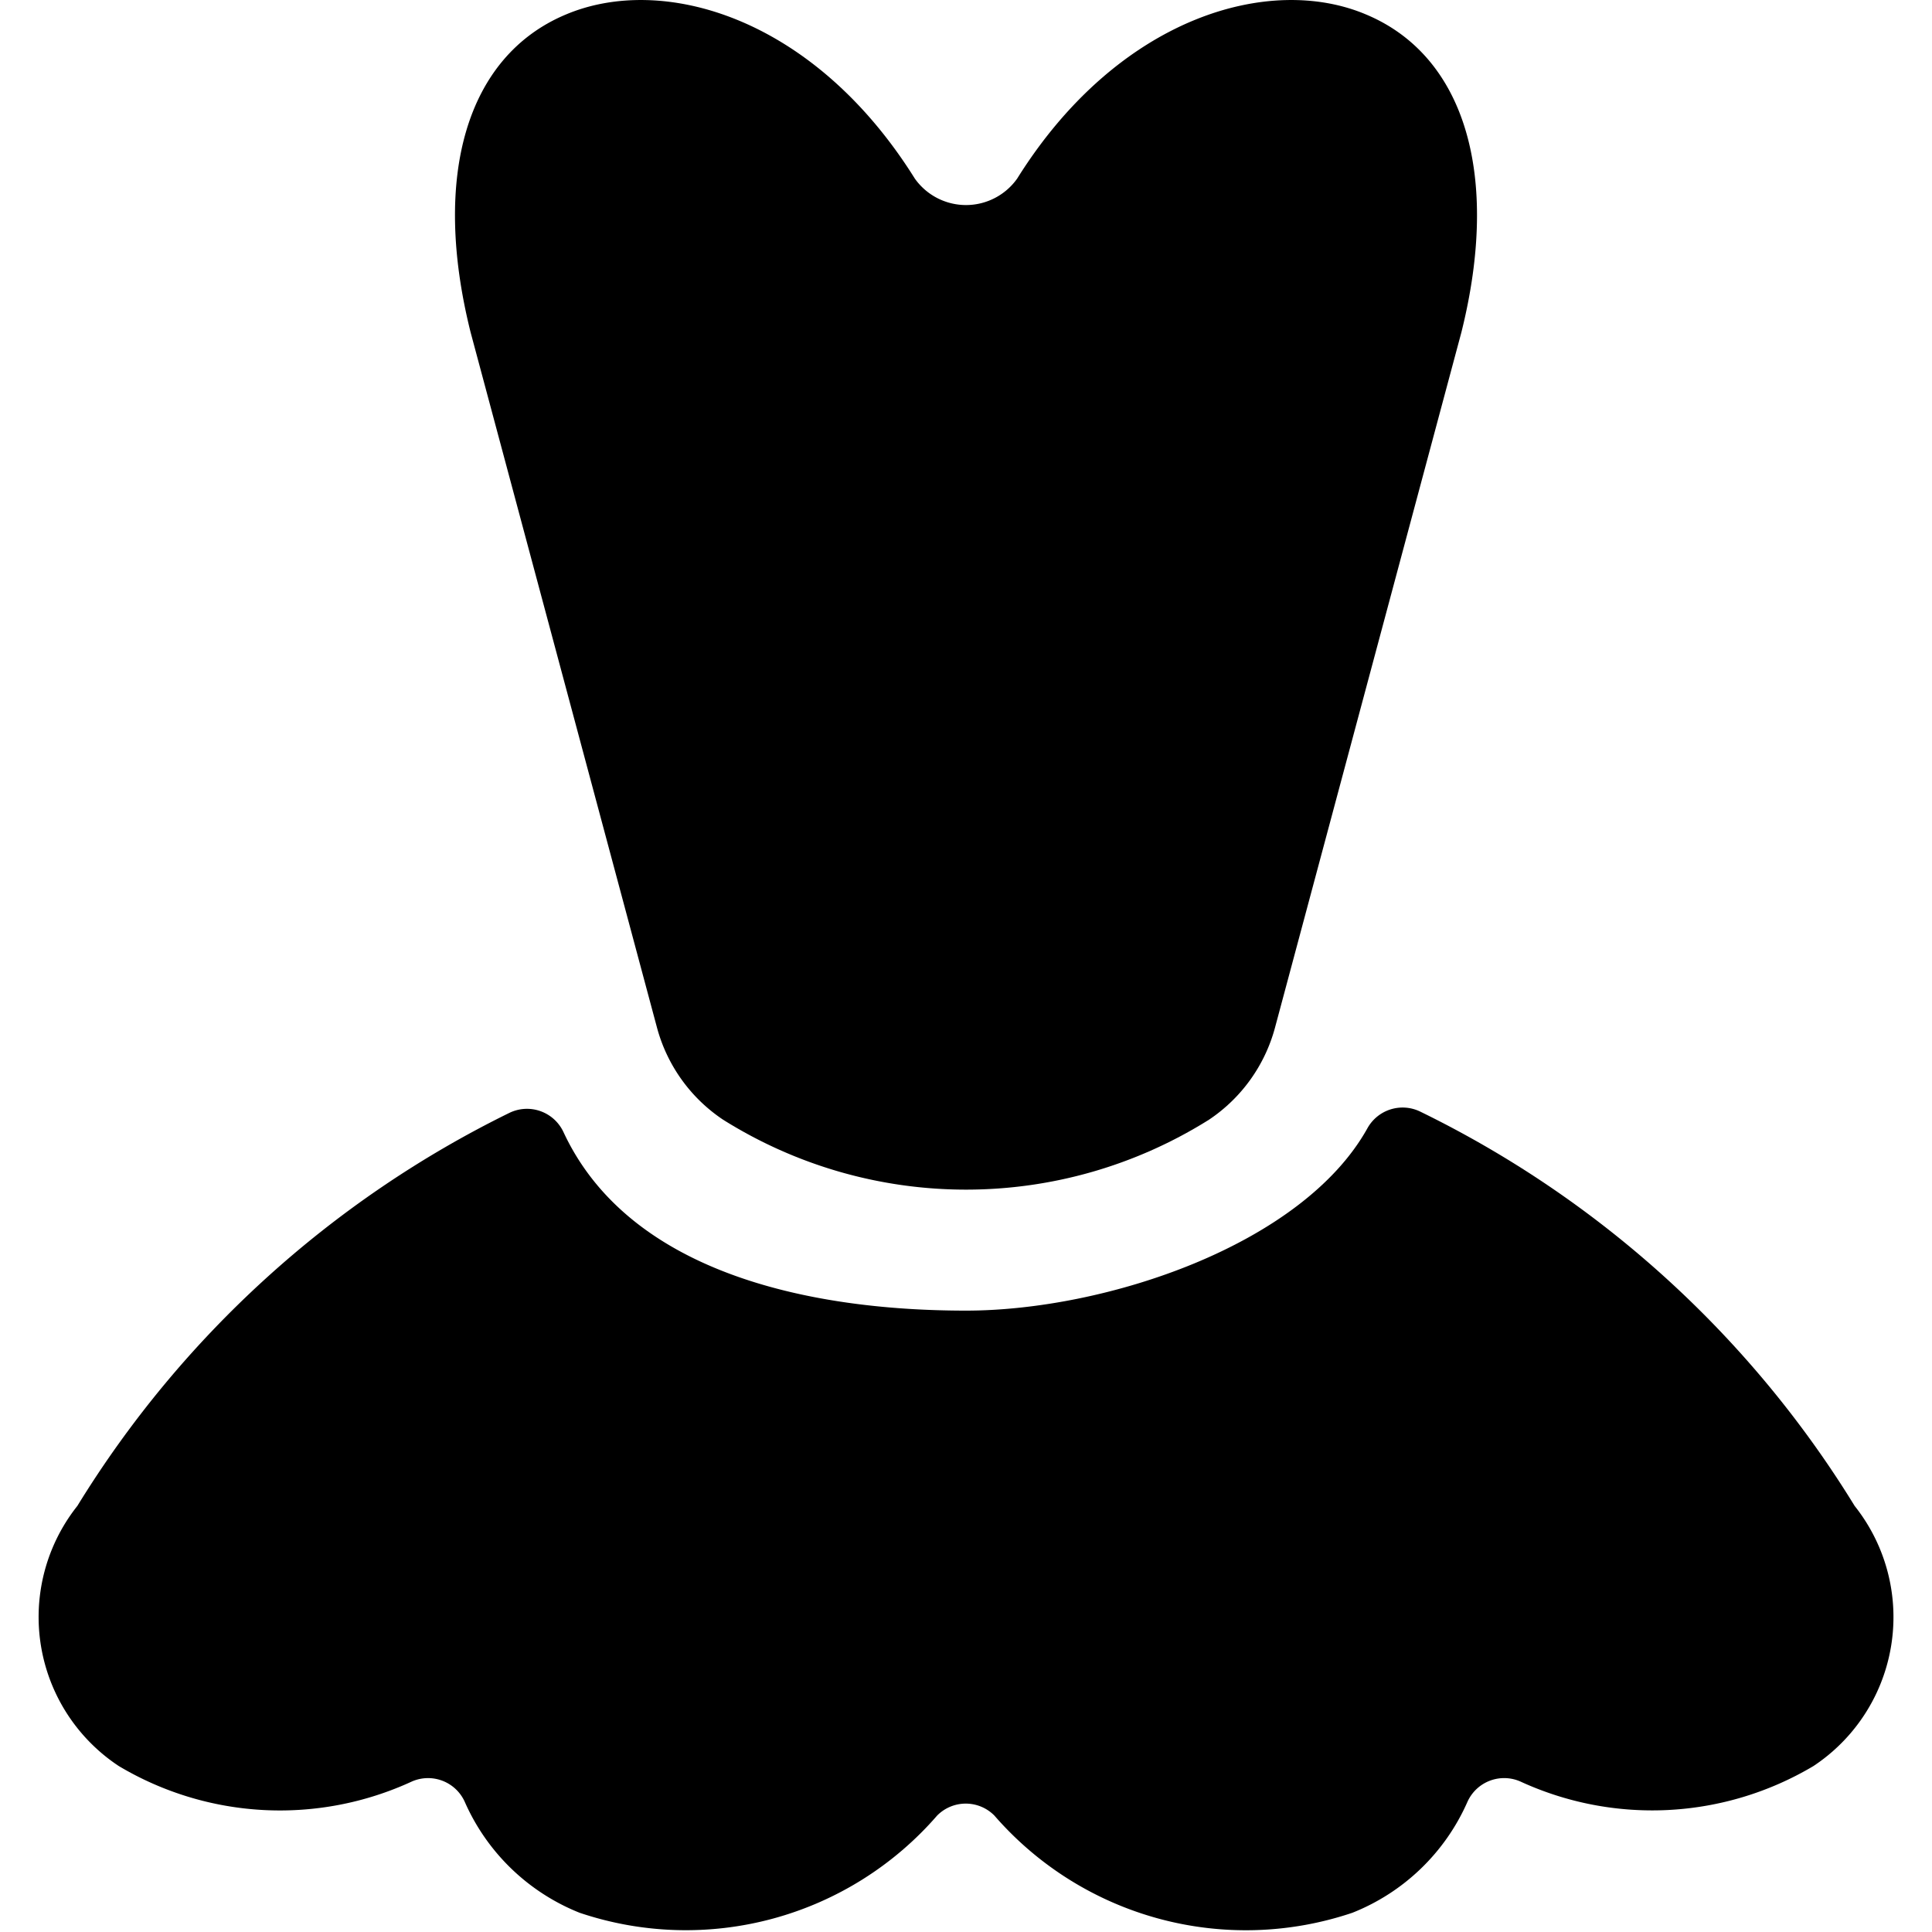 <svg id="Bold" xmlns="http://www.w3.org/2000/svg" viewBox="0 0 24 24"><title>dancing-ballet-dress</title><path d="M23.039,18.707a13.038,13.038,0,0,0-5.4-4.9.5.5,0,0,0-.652.208C16.177,15.47,13.73,16.281,12,16.281c-2.011,0-4.2-.5-5-2.217a.5.5,0,0,0-.671-.24A13.039,13.039,0,0,0,.961,18.707a2.219,2.219,0,0,0,.514,3.231,3.91,3.91,0,0,0,3.638.194.5.5,0,0,1,.663.257A2.618,2.618,0,0,0,7.2,23.761a4.132,4.132,0,0,0,4.441-1.207.5.5,0,0,1,.712,0A4.138,4.138,0,0,0,16.8,23.761a2.616,2.616,0,0,0,1.427-1.373.5.5,0,0,1,.663-.256,3.916,3.916,0,0,0,3.638-.194A2.219,2.219,0,0,0,23.039,18.707Z"/><path d="M8.161,12.764a2,2,0,0,0,.821,1.145,5.677,5.677,0,0,0,6.037,0,2,2,0,0,0,.82-1.145l2.315-8.636C18.64,2.183,18.2.7,16.977.183c-1.2-.514-3.083.023-4.341,2.035a.779.779,0,0,1-1.272,0C10.106.206,8.228-.331,7.023.183,5.8.7,5.36,2.183,5.846,4.128Z"/></svg>